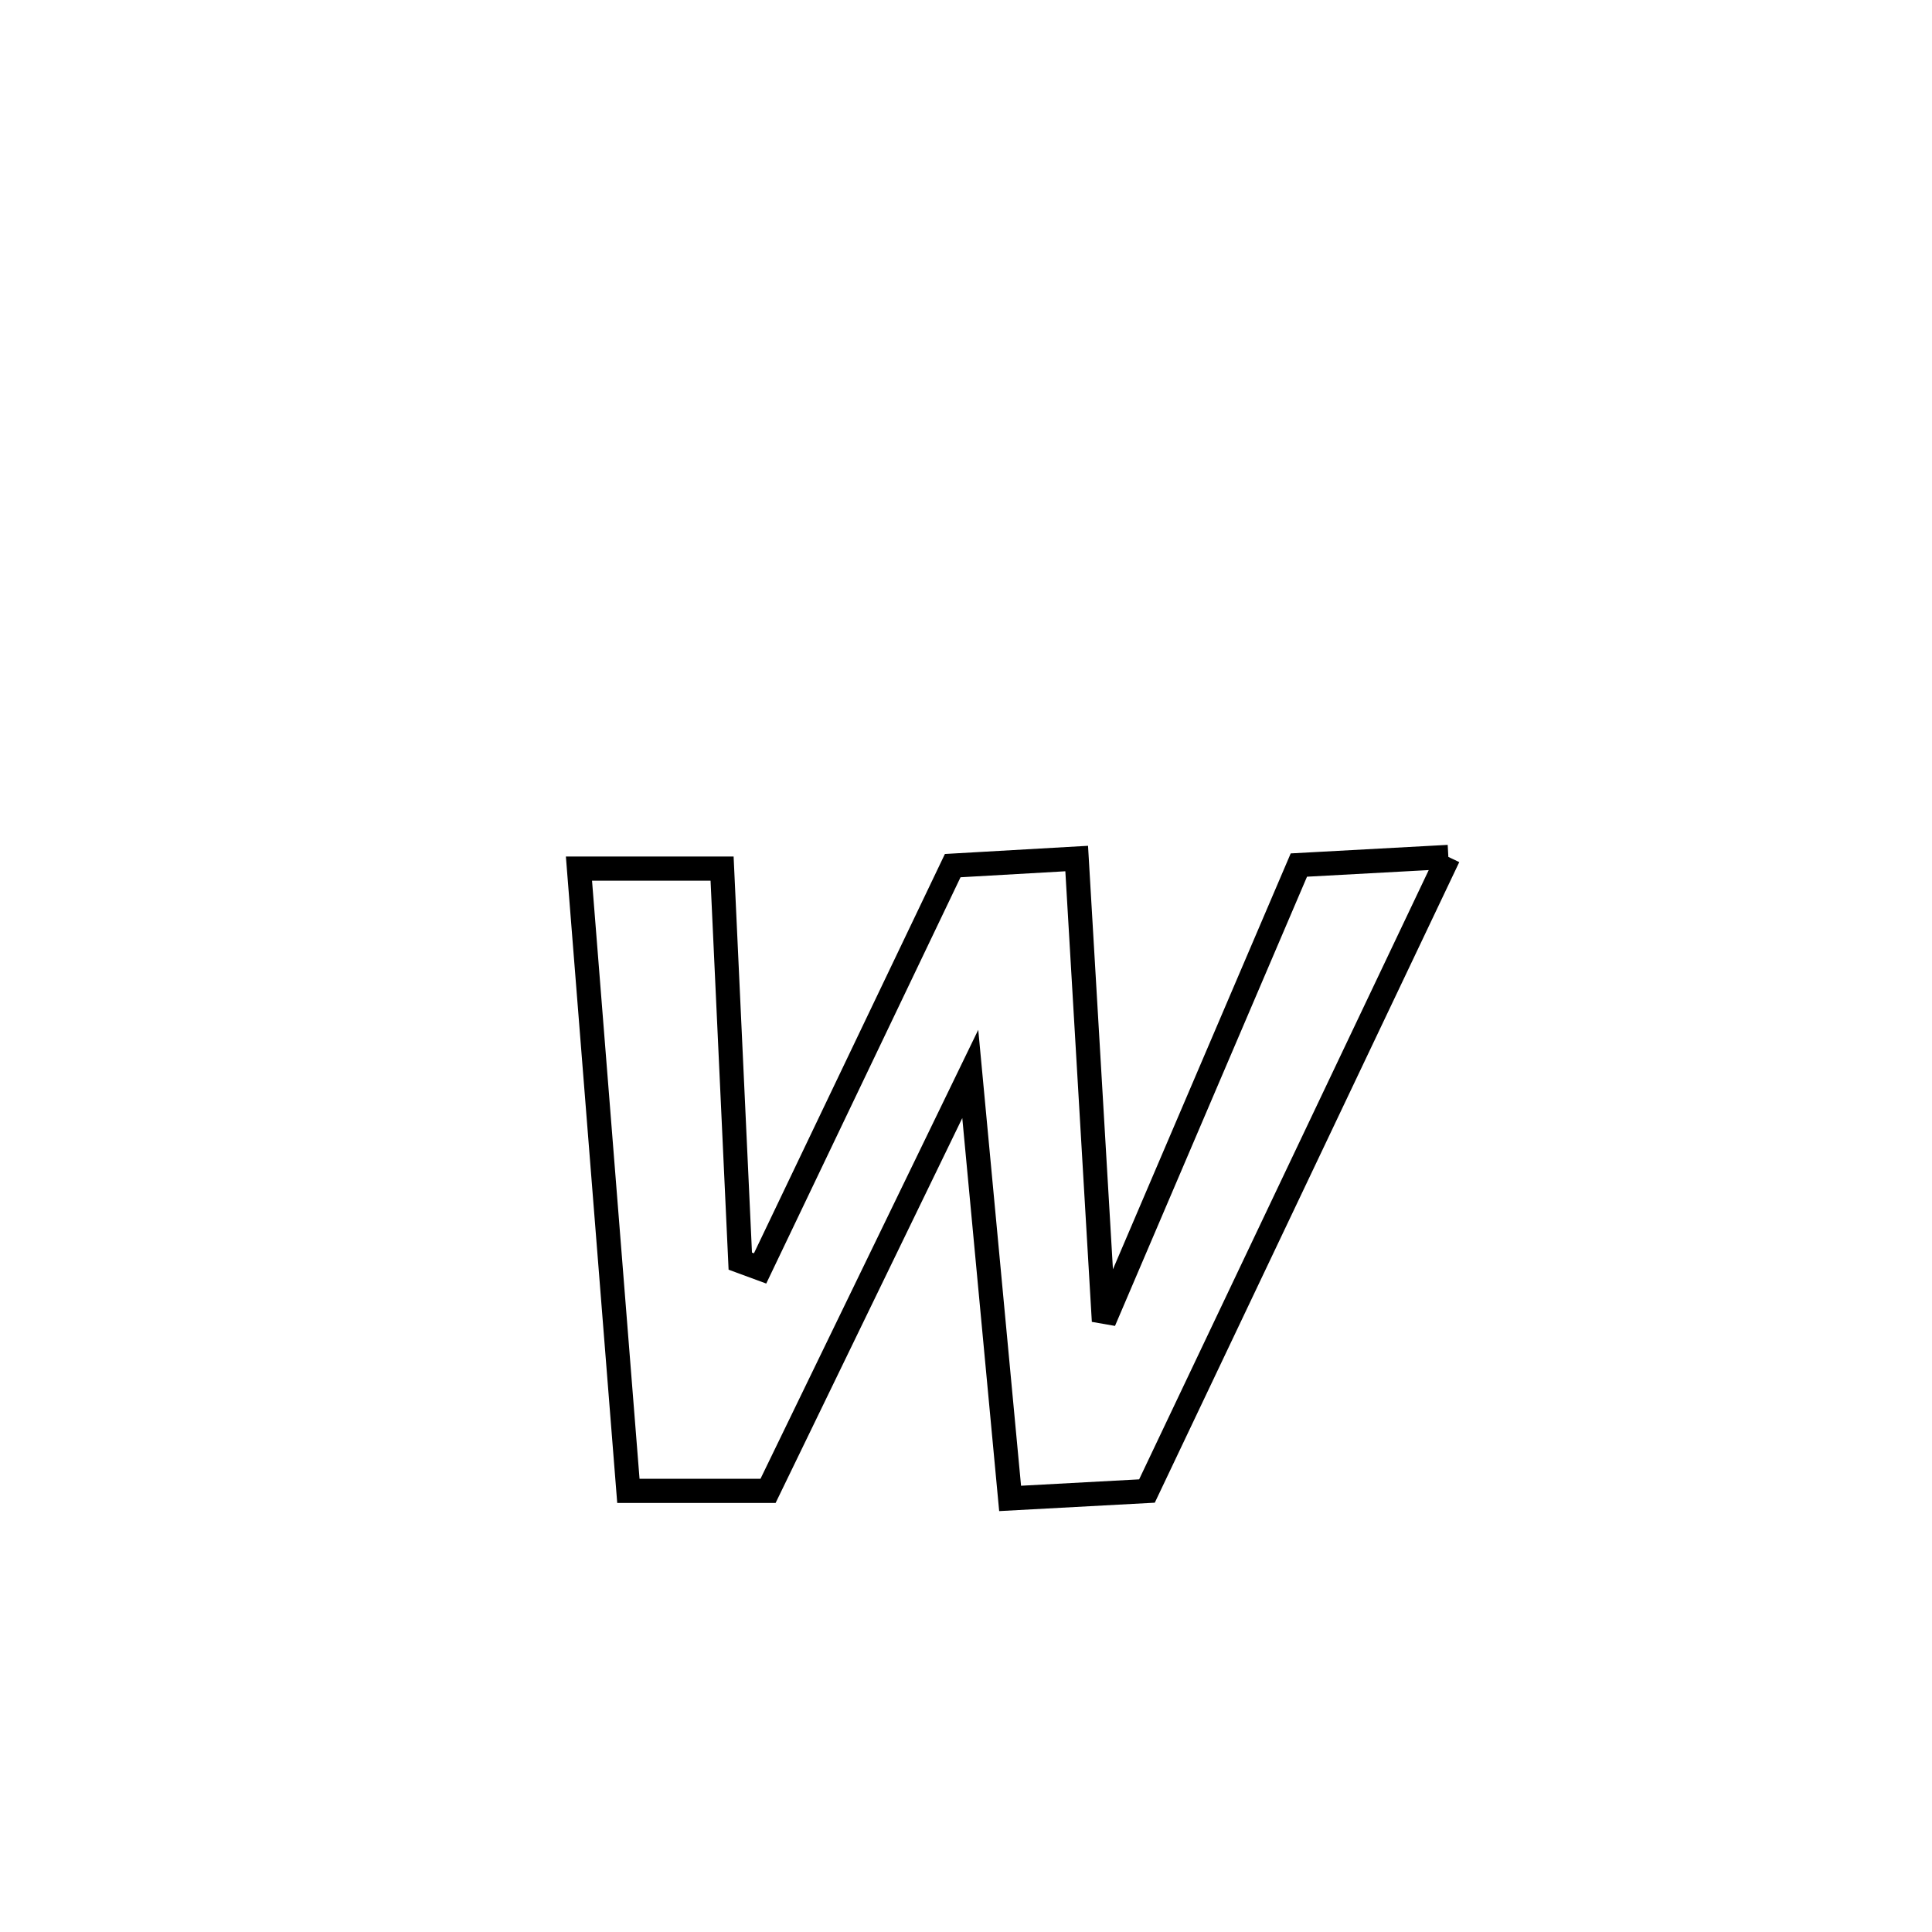 <svg xmlns="http://www.w3.org/2000/svg" viewBox="0.0 0.0 24.0 24.0" height="200px" width="200px"><path fill="none" stroke="black" stroke-width=".3" stroke-opacity="1.0"  filling="0" d="M17.992 10.645 L17.992 10.645 C17.368 11.958 16.744 13.271 16.12 14.583 C15.496 15.896 14.872 17.209 14.248 18.522 L14.248 18.522 C13.681 18.553 13.115 18.584 12.548 18.614 L12.548 18.614 C12.383 16.857 12.218 15.099 12.053 13.341 L12.053 13.341 C11.216 15.067 10.378 16.794 9.541 18.52 L9.541 18.52 C8.963 18.52 8.384 18.52 7.806 18.52 L7.806 18.52 C7.704 17.232 7.601 15.944 7.499 14.655 C7.397 13.367 7.295 12.079 7.192 10.79 L7.192 10.79 C7.785 10.79 8.378 10.79 8.97 10.79 L8.97 10.79 C9.046 12.415 9.121 14.041 9.196 15.666 L9.196 15.666 C9.278 15.696 9.36 15.727 9.442 15.757 L9.442 15.757 C10.239 14.089 11.037 12.421 11.835 10.753 L11.835 10.753 C12.348 10.723 12.861 10.694 13.375 10.665 L13.375 10.665 C13.488 12.581 13.6 14.496 13.713 16.412 L13.713 16.412 C14.521 14.523 15.328 12.634 16.135 10.746 L16.135 10.746 C16.754 10.712 17.373 10.679 17.992 10.645 L17.992 10.645"></path></svg>